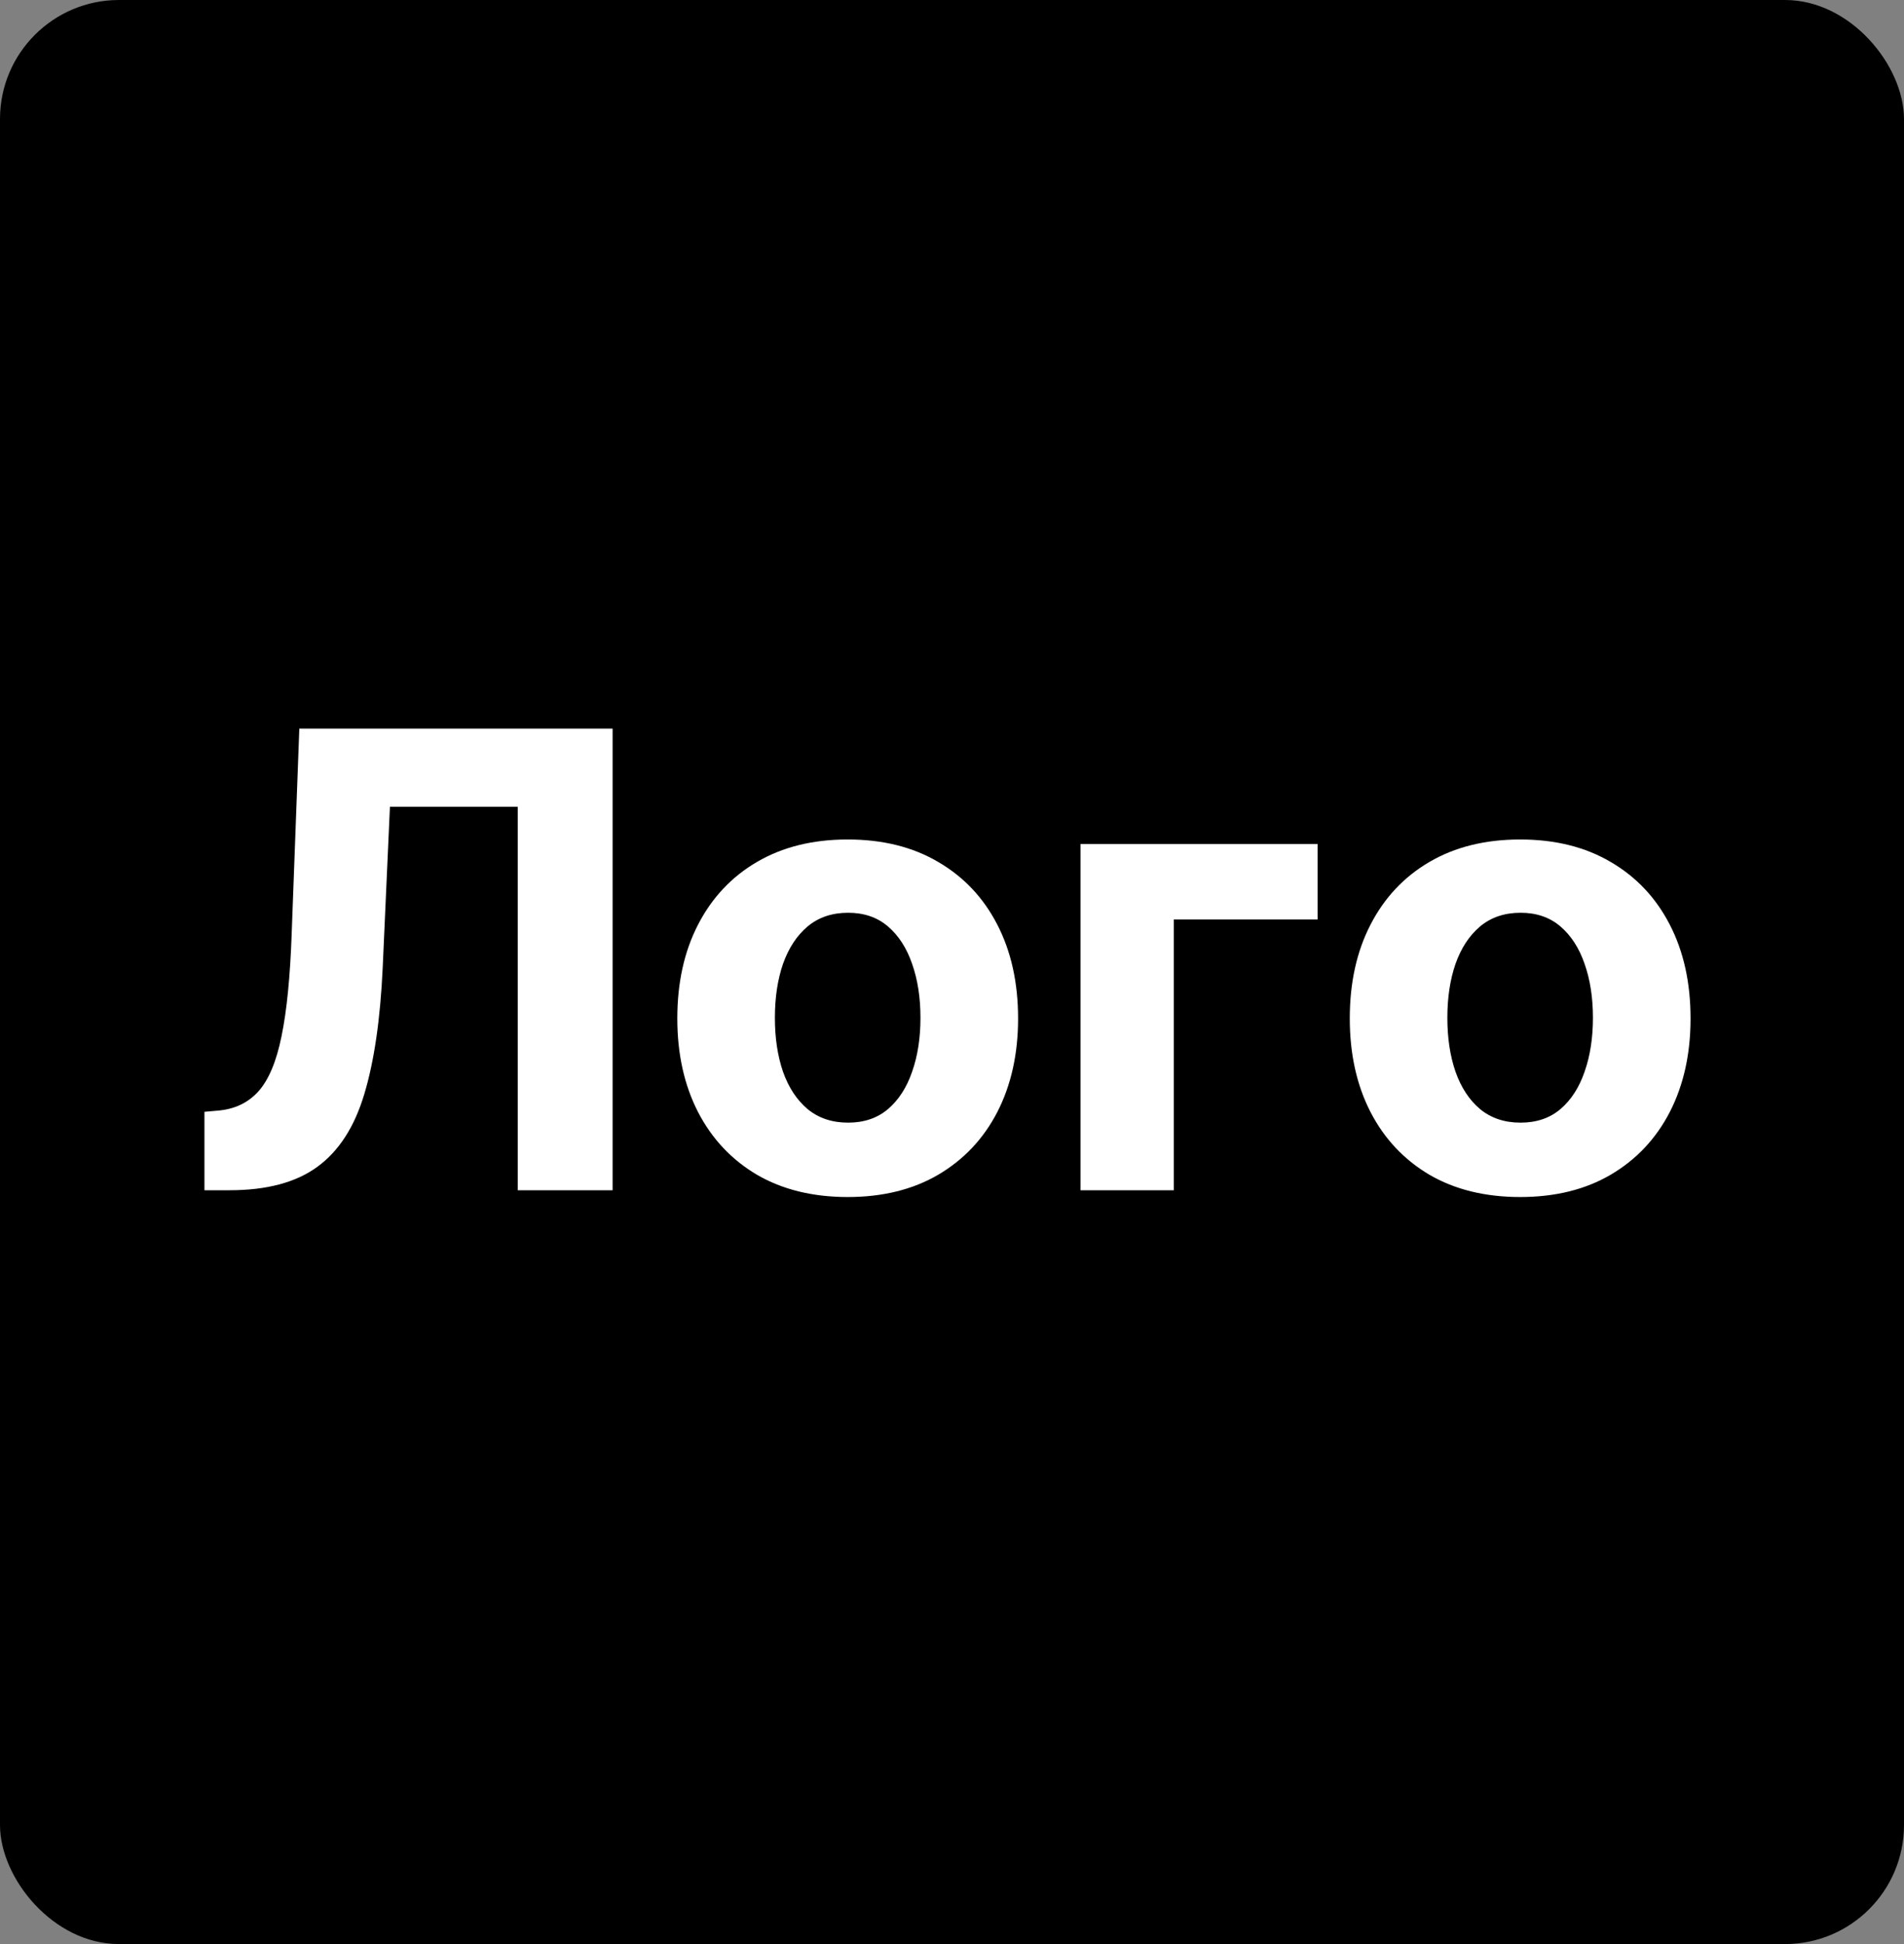 <svg width="48" height="49" viewBox="0 0 48 49" fill="none" xmlns="http://www.w3.org/2000/svg">
<rect x="0" y="0" width="48" height="49" fill="#808080" stroke="none"/>
<rect width="48" height="49" rx="3" fill="black"/>
<path d="M5.154 30V28.023L5.484 27.994C5.908 27.96 6.251 27.799 6.512 27.511C6.773 27.22 6.969 26.756 7.097 26.119C7.23 25.479 7.315 24.619 7.353 23.54L7.546 18.364H15.444V30H13.052V20.335H9.83L9.648 24.386C9.588 25.689 9.433 26.754 9.183 27.579C8.936 28.405 8.542 29.015 8.001 29.409C7.463 29.803 6.726 30 5.79 30H5.154ZM21.37 30.171C20.488 30.171 19.724 29.983 19.08 29.608C18.44 29.229 17.946 28.703 17.597 28.028C17.249 27.35 17.075 26.564 17.075 25.671C17.075 24.769 17.249 23.981 17.597 23.307C17.946 22.629 18.44 22.102 19.08 21.727C19.724 21.349 20.488 21.159 21.37 21.159C22.253 21.159 23.014 21.349 23.654 21.727C24.298 22.102 24.794 22.629 25.143 23.307C25.491 23.981 25.666 24.769 25.666 25.671C25.666 26.564 25.491 27.35 25.143 28.028C24.794 28.703 24.298 29.229 23.654 29.608C23.014 29.983 22.253 30.171 21.37 30.171ZM21.381 28.296C21.783 28.296 22.118 28.182 22.387 27.954C22.656 27.724 22.859 27.409 22.995 27.011C23.135 26.614 23.205 26.161 23.205 25.653C23.205 25.146 23.135 24.693 22.995 24.296C22.859 23.898 22.656 23.583 22.387 23.352C22.118 23.121 21.783 23.006 21.381 23.006C20.976 23.006 20.635 23.121 20.359 23.352C20.086 23.583 19.88 23.898 19.739 24.296C19.603 24.693 19.535 25.146 19.535 25.653C19.535 26.161 19.603 26.614 19.739 27.011C19.88 27.409 20.086 27.724 20.359 27.954C20.635 28.182 20.976 28.296 21.381 28.296ZM33.217 21.273V23.176H29.592V30H27.239V21.273H33.217ZM38.323 30.171C37.441 30.171 36.677 29.983 36.033 29.608C35.393 29.229 34.899 28.703 34.55 28.028C34.202 27.35 34.028 26.564 34.028 25.671C34.028 24.769 34.202 23.981 34.55 23.307C34.899 22.629 35.393 22.102 36.033 21.727C36.677 21.349 37.441 21.159 38.323 21.159C39.206 21.159 39.967 21.349 40.607 21.727C41.251 22.102 41.747 22.629 42.096 23.307C42.444 23.981 42.619 24.769 42.619 25.671C42.619 26.564 42.444 27.35 42.096 28.028C41.747 28.703 41.251 29.229 40.607 29.608C39.967 29.983 39.206 30.171 38.323 30.171ZM38.334 28.296C38.736 28.296 39.071 28.182 39.34 27.954C39.609 27.724 39.812 27.409 39.948 27.011C40.088 26.614 40.158 26.161 40.158 25.653C40.158 25.146 40.088 24.693 39.948 24.296C39.812 23.898 39.609 23.583 39.34 23.352C39.071 23.121 38.736 23.006 38.334 23.006C37.929 23.006 37.588 23.121 37.312 23.352C37.039 23.583 36.833 23.898 36.693 24.296C36.556 24.693 36.488 25.146 36.488 25.653C36.488 26.161 36.556 26.614 36.693 27.011C36.833 27.409 37.039 27.724 37.312 27.954C37.588 28.182 37.929 28.296 38.334 28.296Z" fill="white"/>
</svg>
